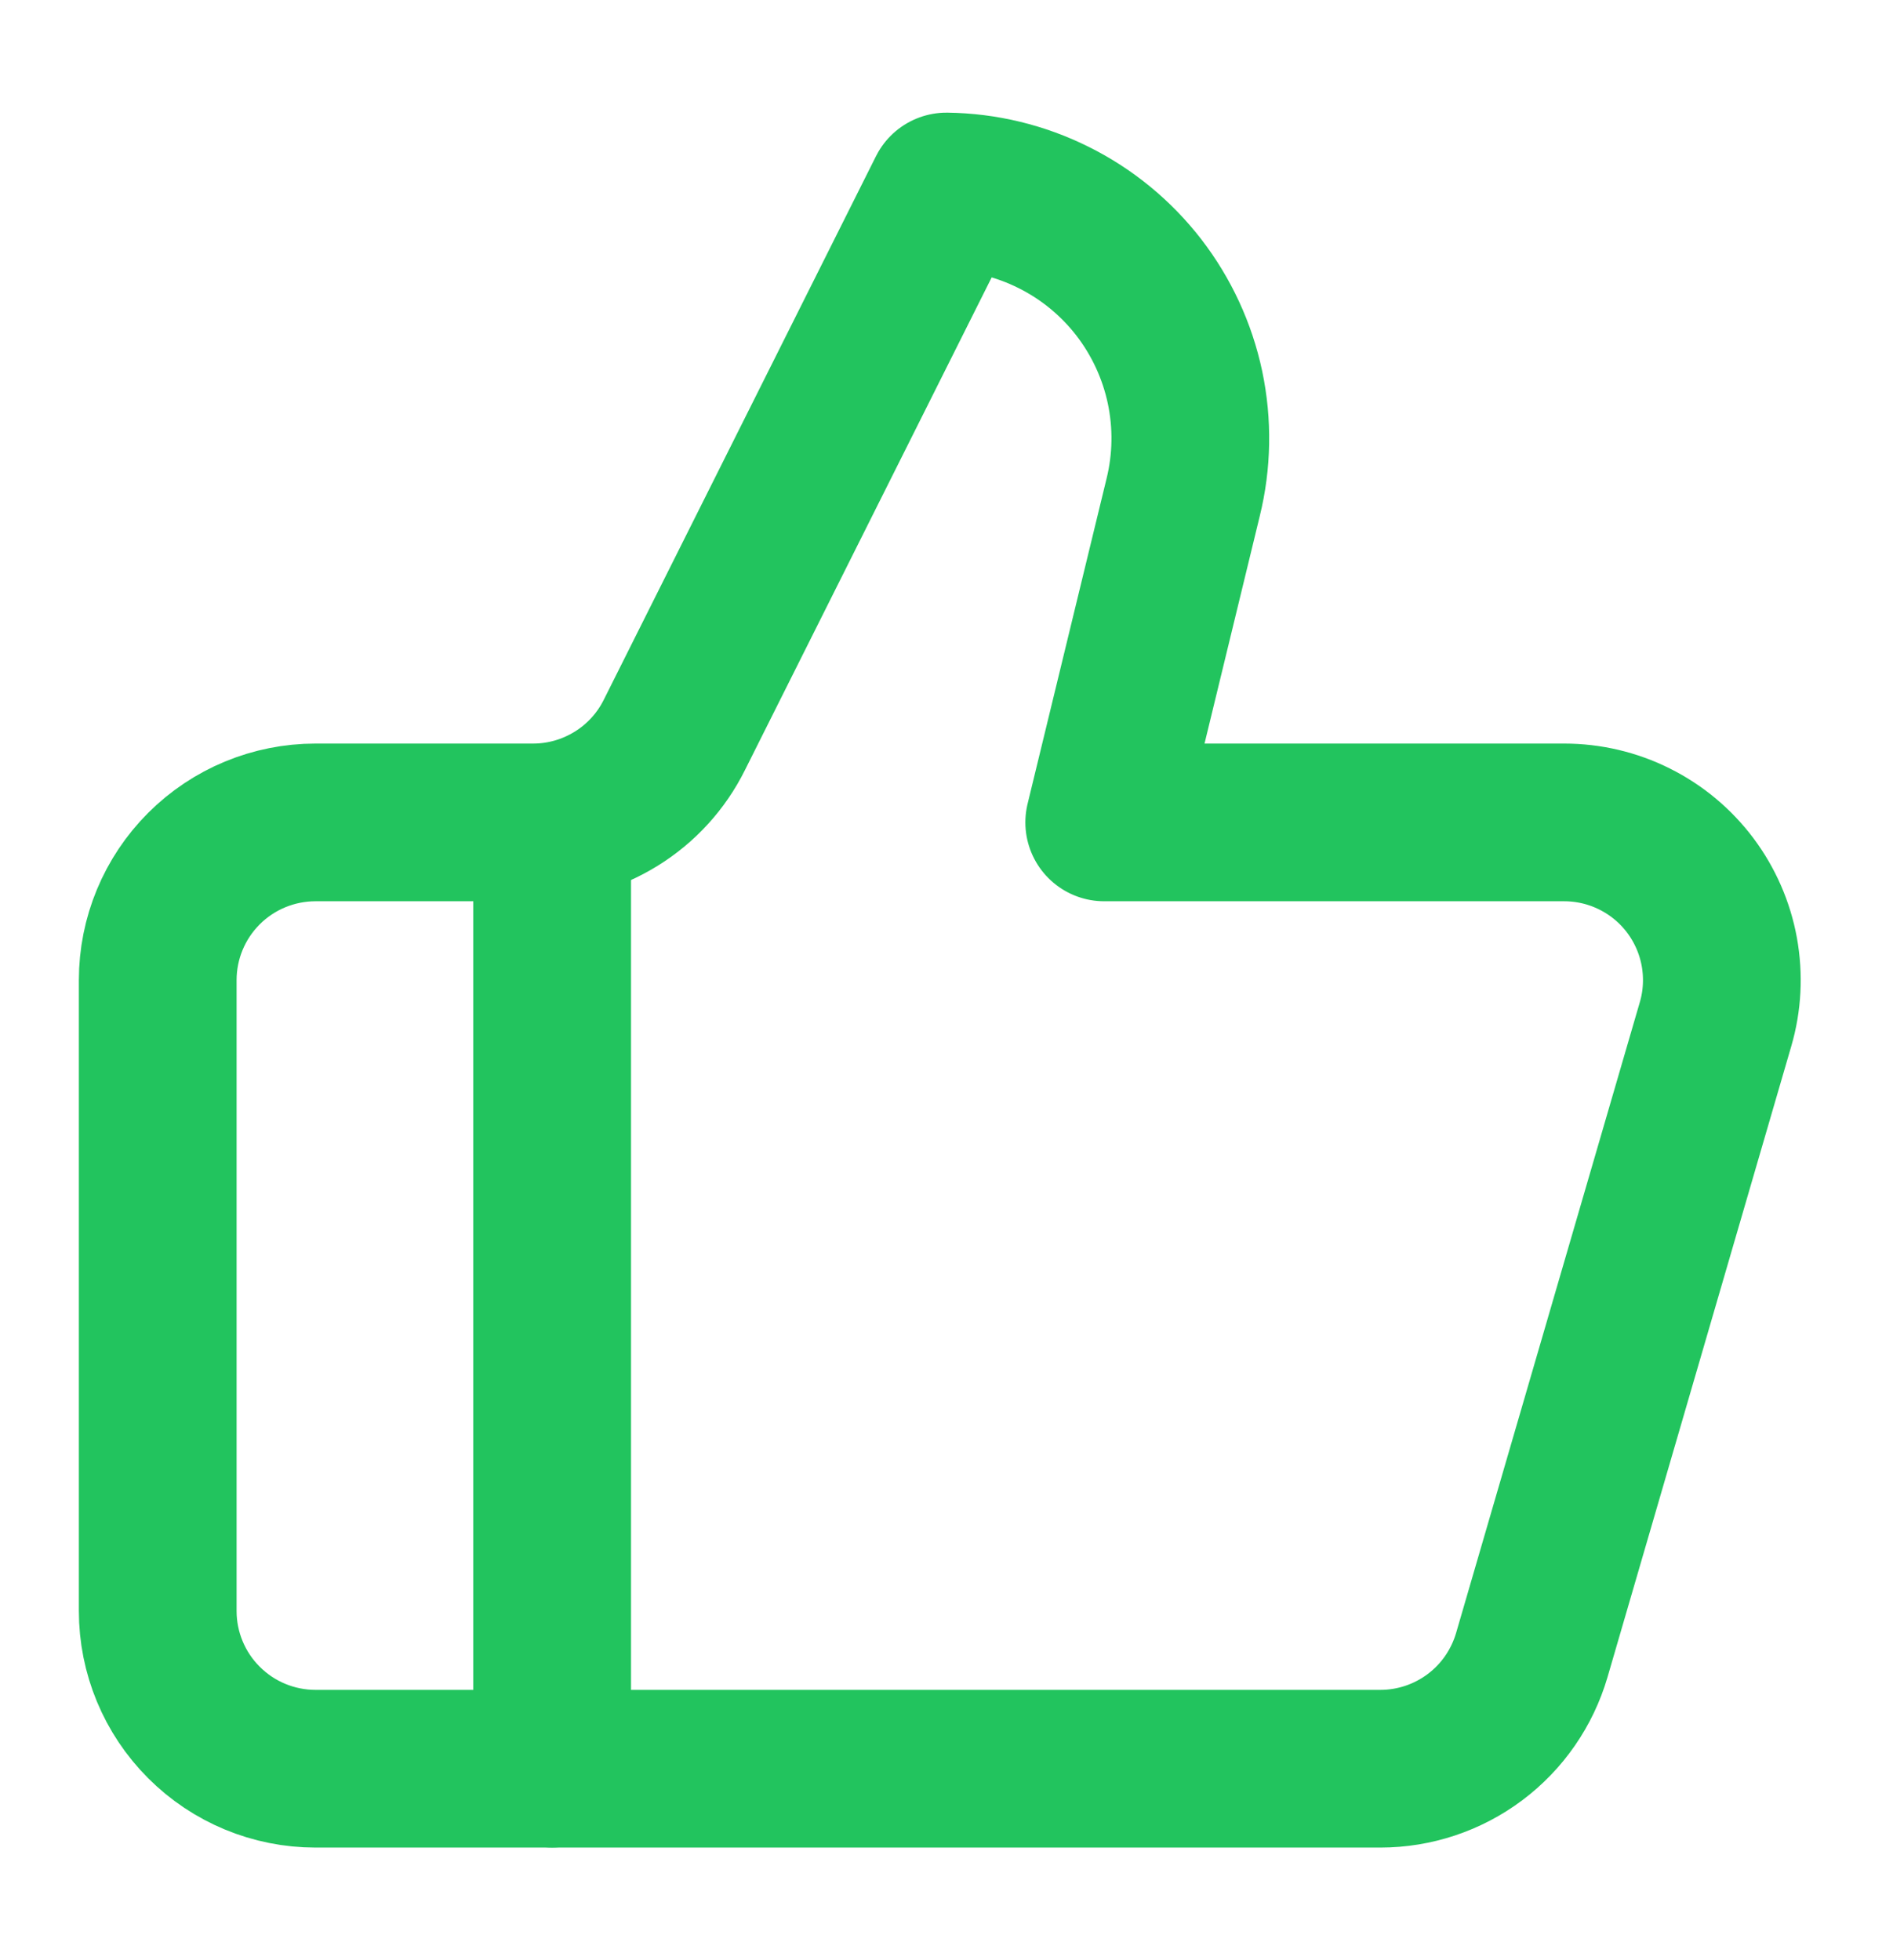 <svg width="28" height="29" viewBox="0 0 28 29" fill="none" xmlns="http://www.w3.org/2000/svg">
<path d="M8.167 12.166V26.166" stroke="#22C45E" stroke-width="2.333" stroke-linecap="round" stroke-linejoin="round"/>
<path d="M17.5 7.36L16.333 12.167H23.135C23.497 12.167 23.855 12.251 24.178 12.413C24.503 12.575 24.784 12.81 25.002 13.1C25.219 13.39 25.366 13.726 25.431 14.083C25.495 14.439 25.477 14.806 25.375 15.153L22.657 24.487C22.515 24.971 22.221 25.397 21.817 25.7C21.413 26.003 20.922 26.167 20.417 26.167H4.667C4.048 26.167 3.454 25.921 3.017 25.483C2.579 25.046 2.333 24.452 2.333 23.834V14.5C2.333 13.881 2.579 13.288 3.017 12.85C3.454 12.413 4.048 12.167 4.667 12.167H7.887C8.321 12.167 8.746 12.045 9.115 11.816C9.484 11.588 9.782 11.261 9.975 10.872L14 2.833C14.55 2.84 15.092 2.971 15.584 3.217C16.077 3.462 16.507 3.816 16.844 4.251C17.18 4.687 17.414 5.192 17.528 5.731C17.641 6.269 17.632 6.826 17.5 7.36Z" stroke="#22C45E" stroke-width="2.333" stroke-linecap="round" stroke-linejoin="round"/>
</svg>
